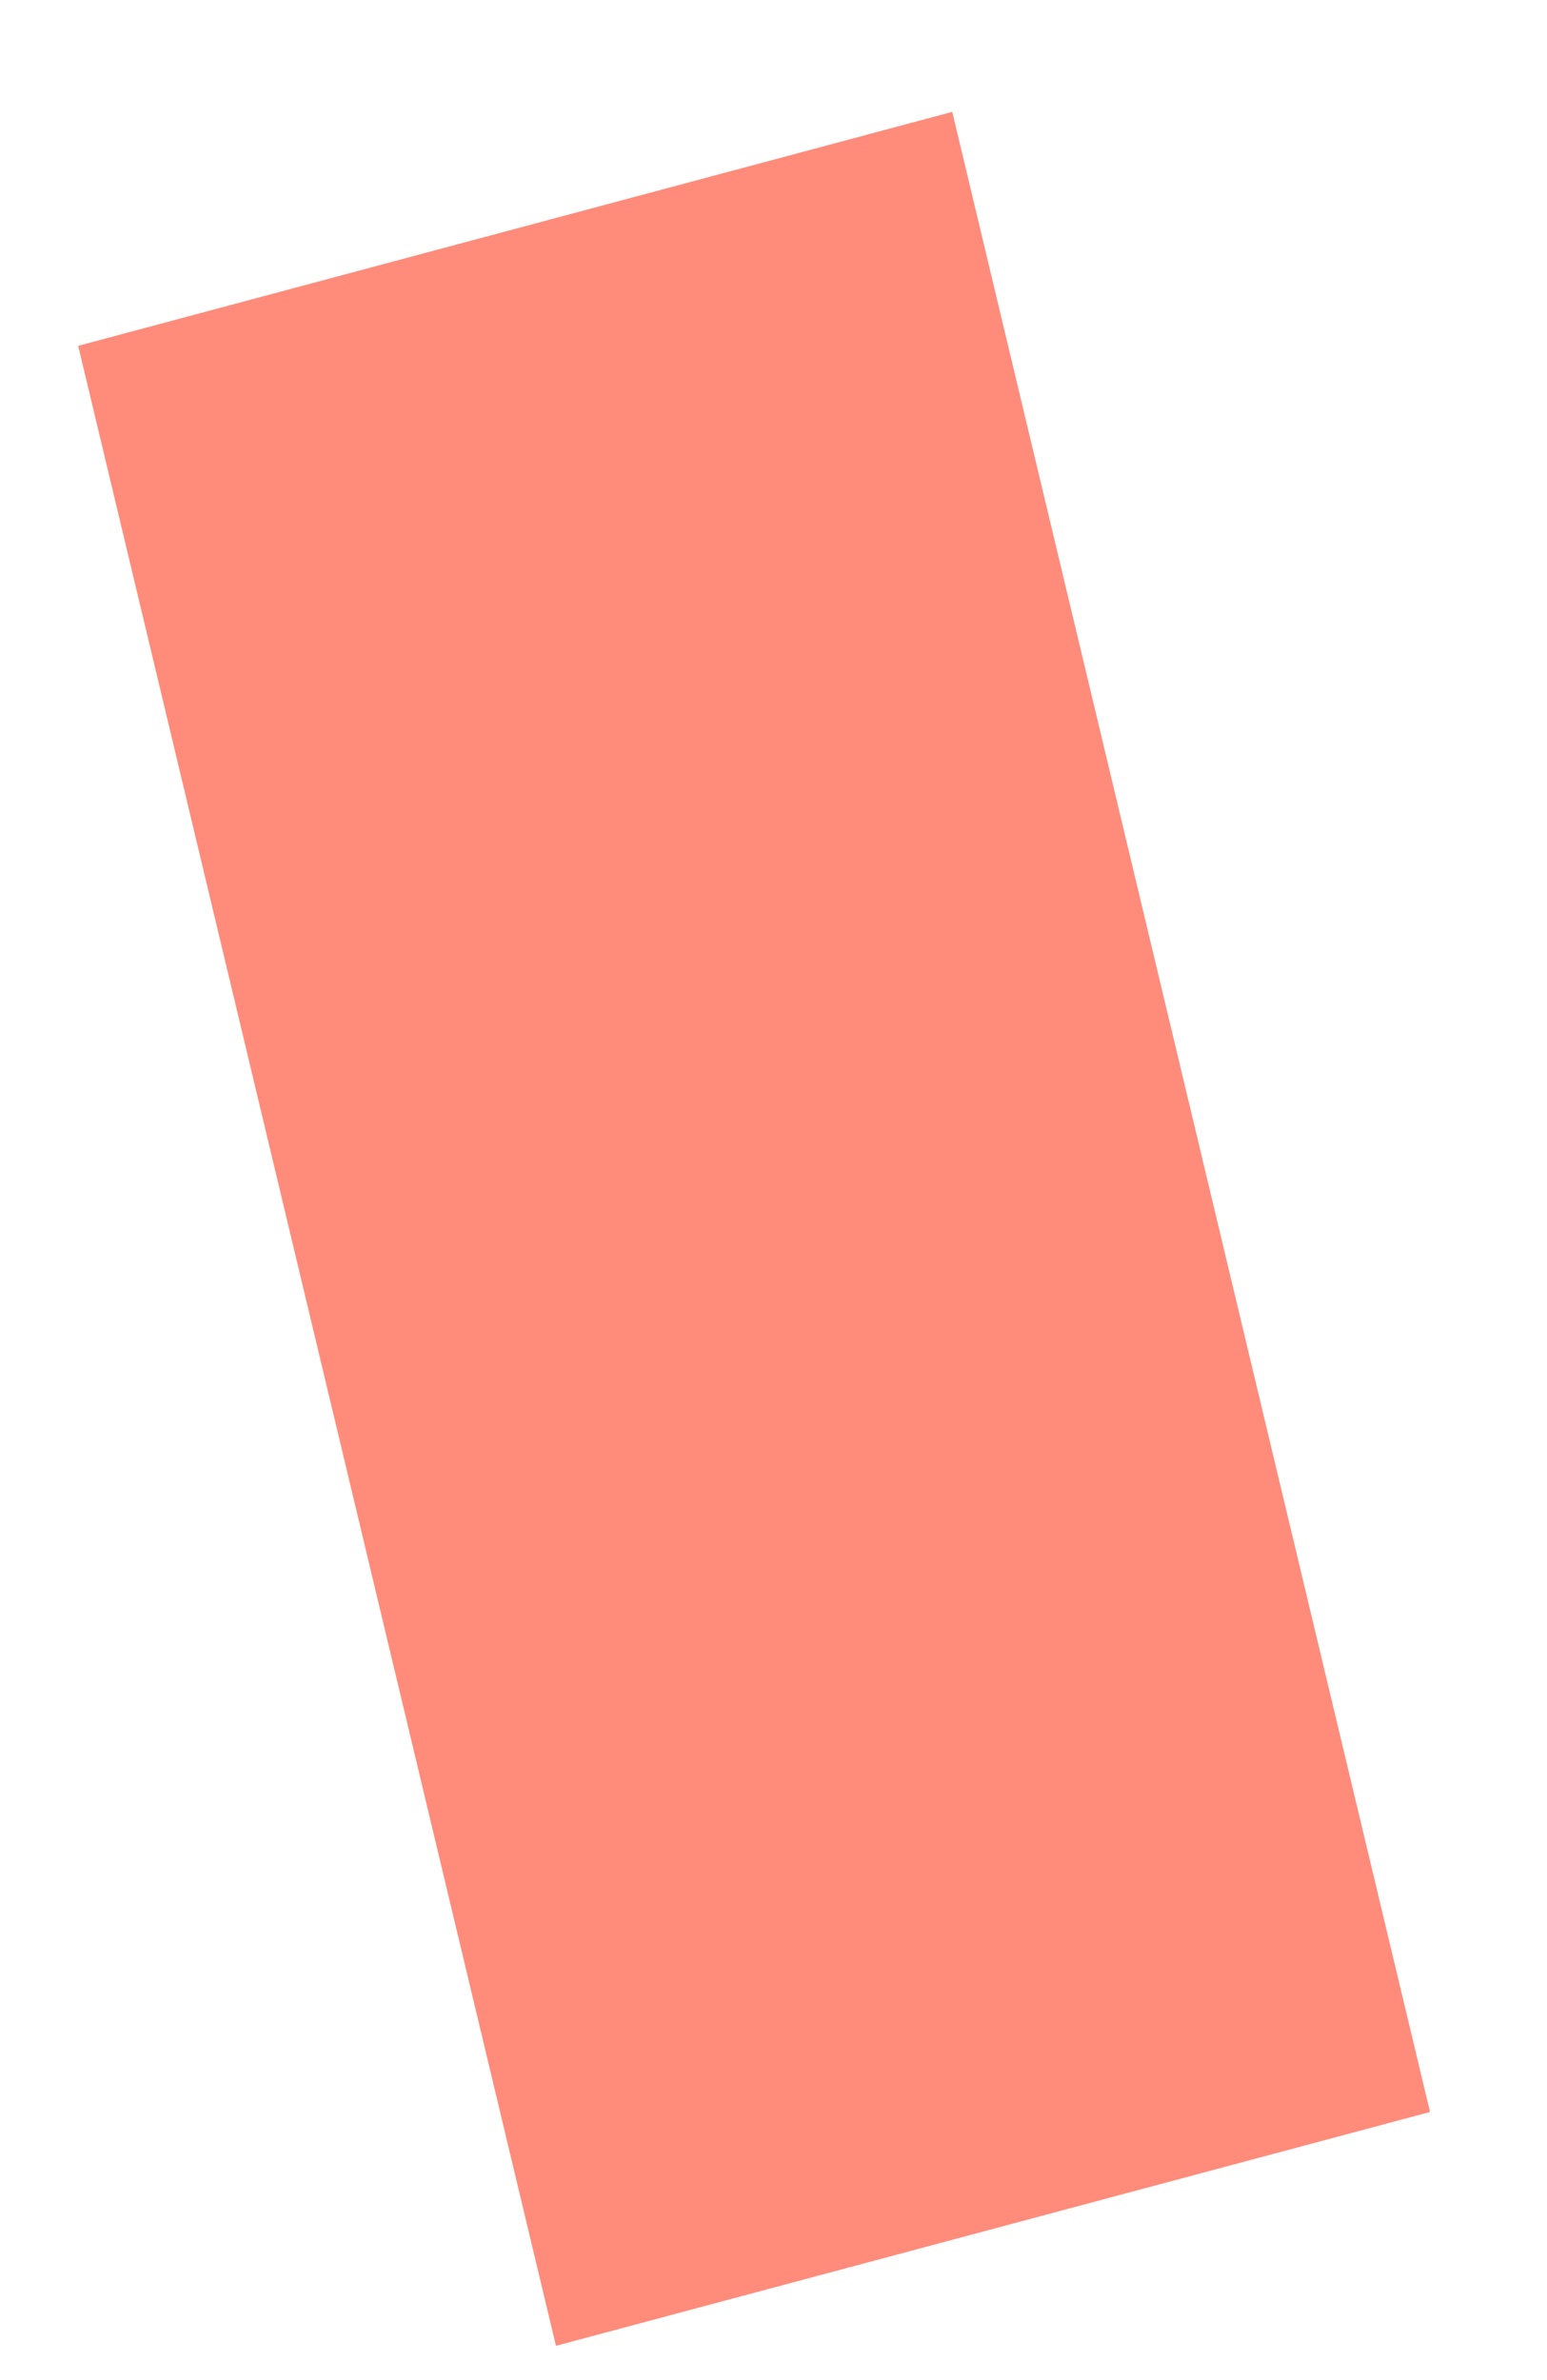 <?xml version="1.0" encoding="UTF-8" standalone="no"?><svg width='13' height='20' viewBox='0 0 13 20' fill='none' xmlns='http://www.w3.org/2000/svg'>
<path d='M4.672 19.712L12.017 17.747L8.002 0.94L0.657 2.906L4.672 19.712Z' fill='#FF8B7B'/>
</svg>
